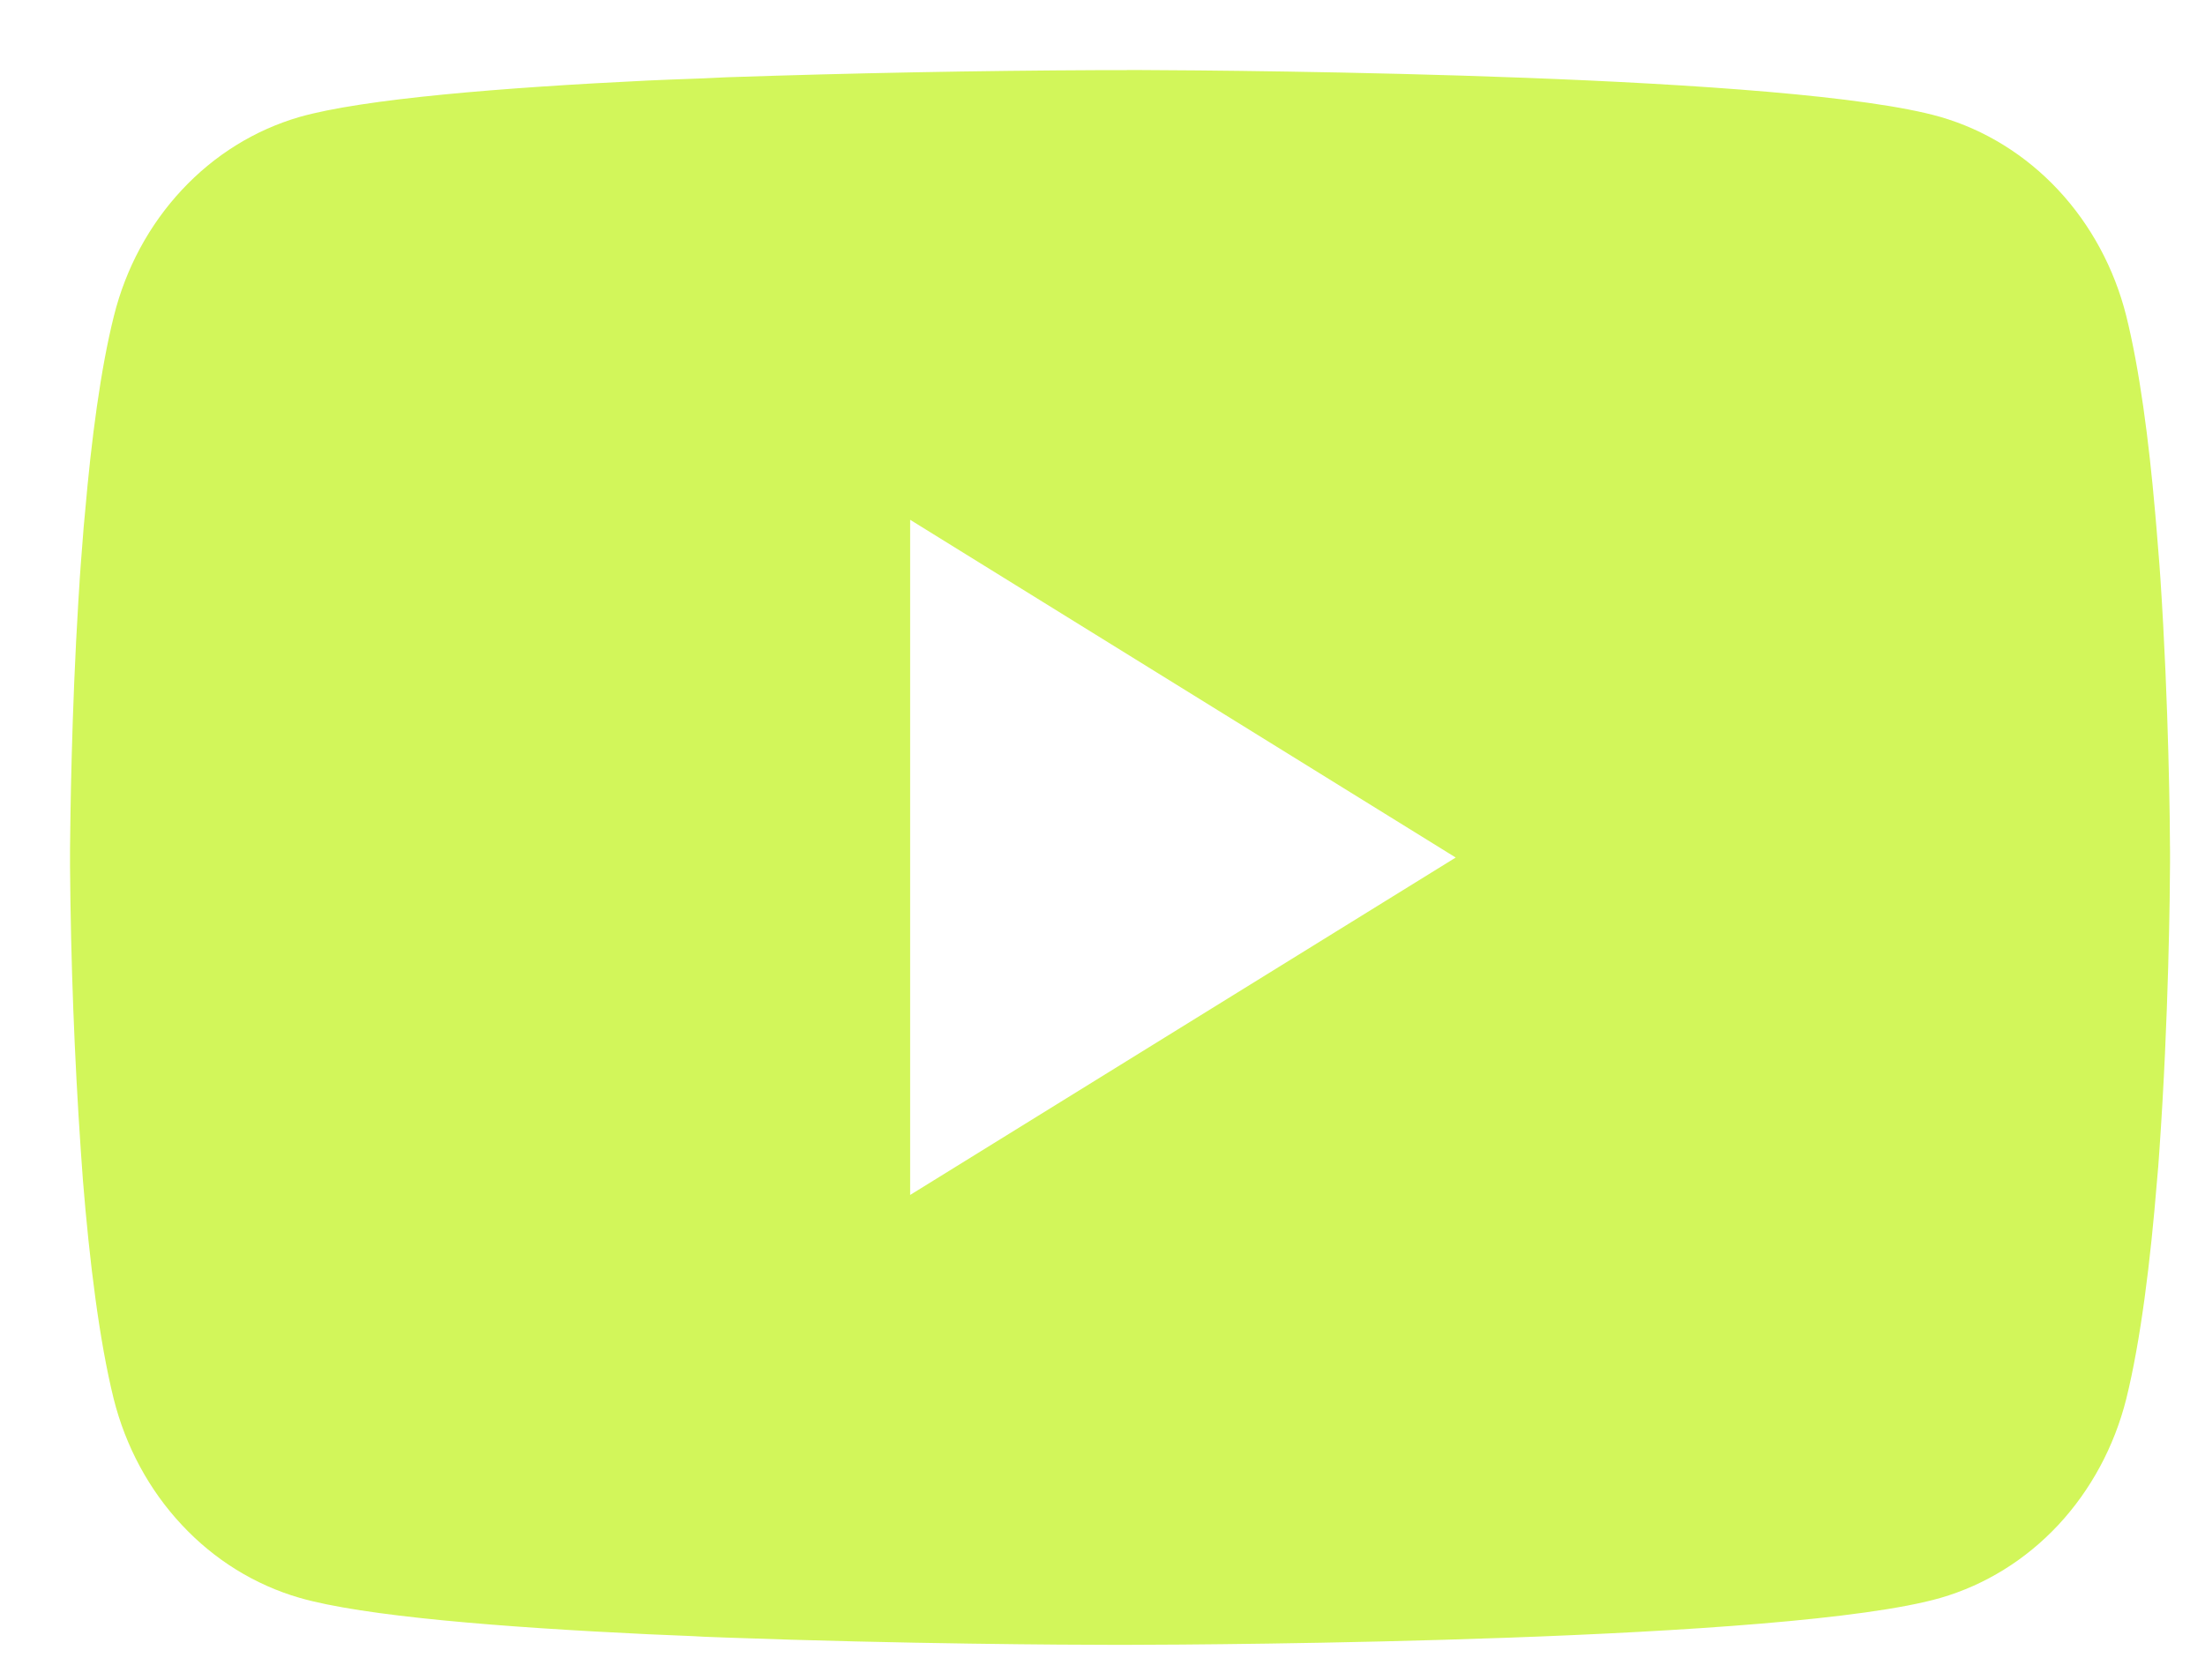 <svg width="21" height="16" viewBox="0 0 21 16" fill="none" xmlns="http://www.w3.org/2000/svg">
<path d="M10.732 0.667H10.843C11.87 0.671 17.077 0.711 18.481 1.114C18.905 1.237 19.292 1.477 19.602 1.809C19.913 2.142 20.136 2.556 20.25 3.009C20.376 3.516 20.465 4.188 20.525 4.88L20.537 5.019L20.565 5.366L20.575 5.505C20.656 6.725 20.666 7.867 20.667 8.117V8.217C20.666 8.476 20.655 9.696 20.565 10.966L20.555 11.107L20.543 11.245C20.481 12.009 20.388 12.767 20.25 13.325C20.136 13.778 19.913 14.192 19.603 14.525C19.292 14.858 18.905 15.097 18.481 15.22C17.031 15.636 11.519 15.666 10.755 15.667H10.578C10.191 15.667 8.594 15.659 6.919 15.598L6.706 15.59L6.597 15.584L6.384 15.575L6.17 15.566C4.782 15.5 3.461 15.395 2.852 15.219C2.428 15.096 2.041 14.857 1.731 14.524C1.42 14.192 1.197 13.778 1.083 13.325C0.945 12.768 0.852 12.009 0.79 11.245L0.78 11.105L0.77 10.966C0.708 10.062 0.674 9.156 0.667 8.249L0.667 8.085C0.67 7.798 0.68 6.806 0.747 5.712L0.756 5.574L0.76 5.505L0.77 5.366L0.797 5.019L0.81 4.88C0.87 4.188 0.958 3.515 1.085 3.009C1.198 2.556 1.421 2.142 1.732 1.809C2.042 1.476 2.429 1.237 2.853 1.114C3.462 0.941 4.784 0.834 6.171 0.767L6.384 0.758L6.599 0.75L6.706 0.746L6.92 0.736C8.11 0.696 9.3 0.673 10.49 0.668H10.732V0.667ZM8.668 4.951V11.382L13.864 8.168L8.668 4.951Z" fill="#D2F65A"/>
</svg>
